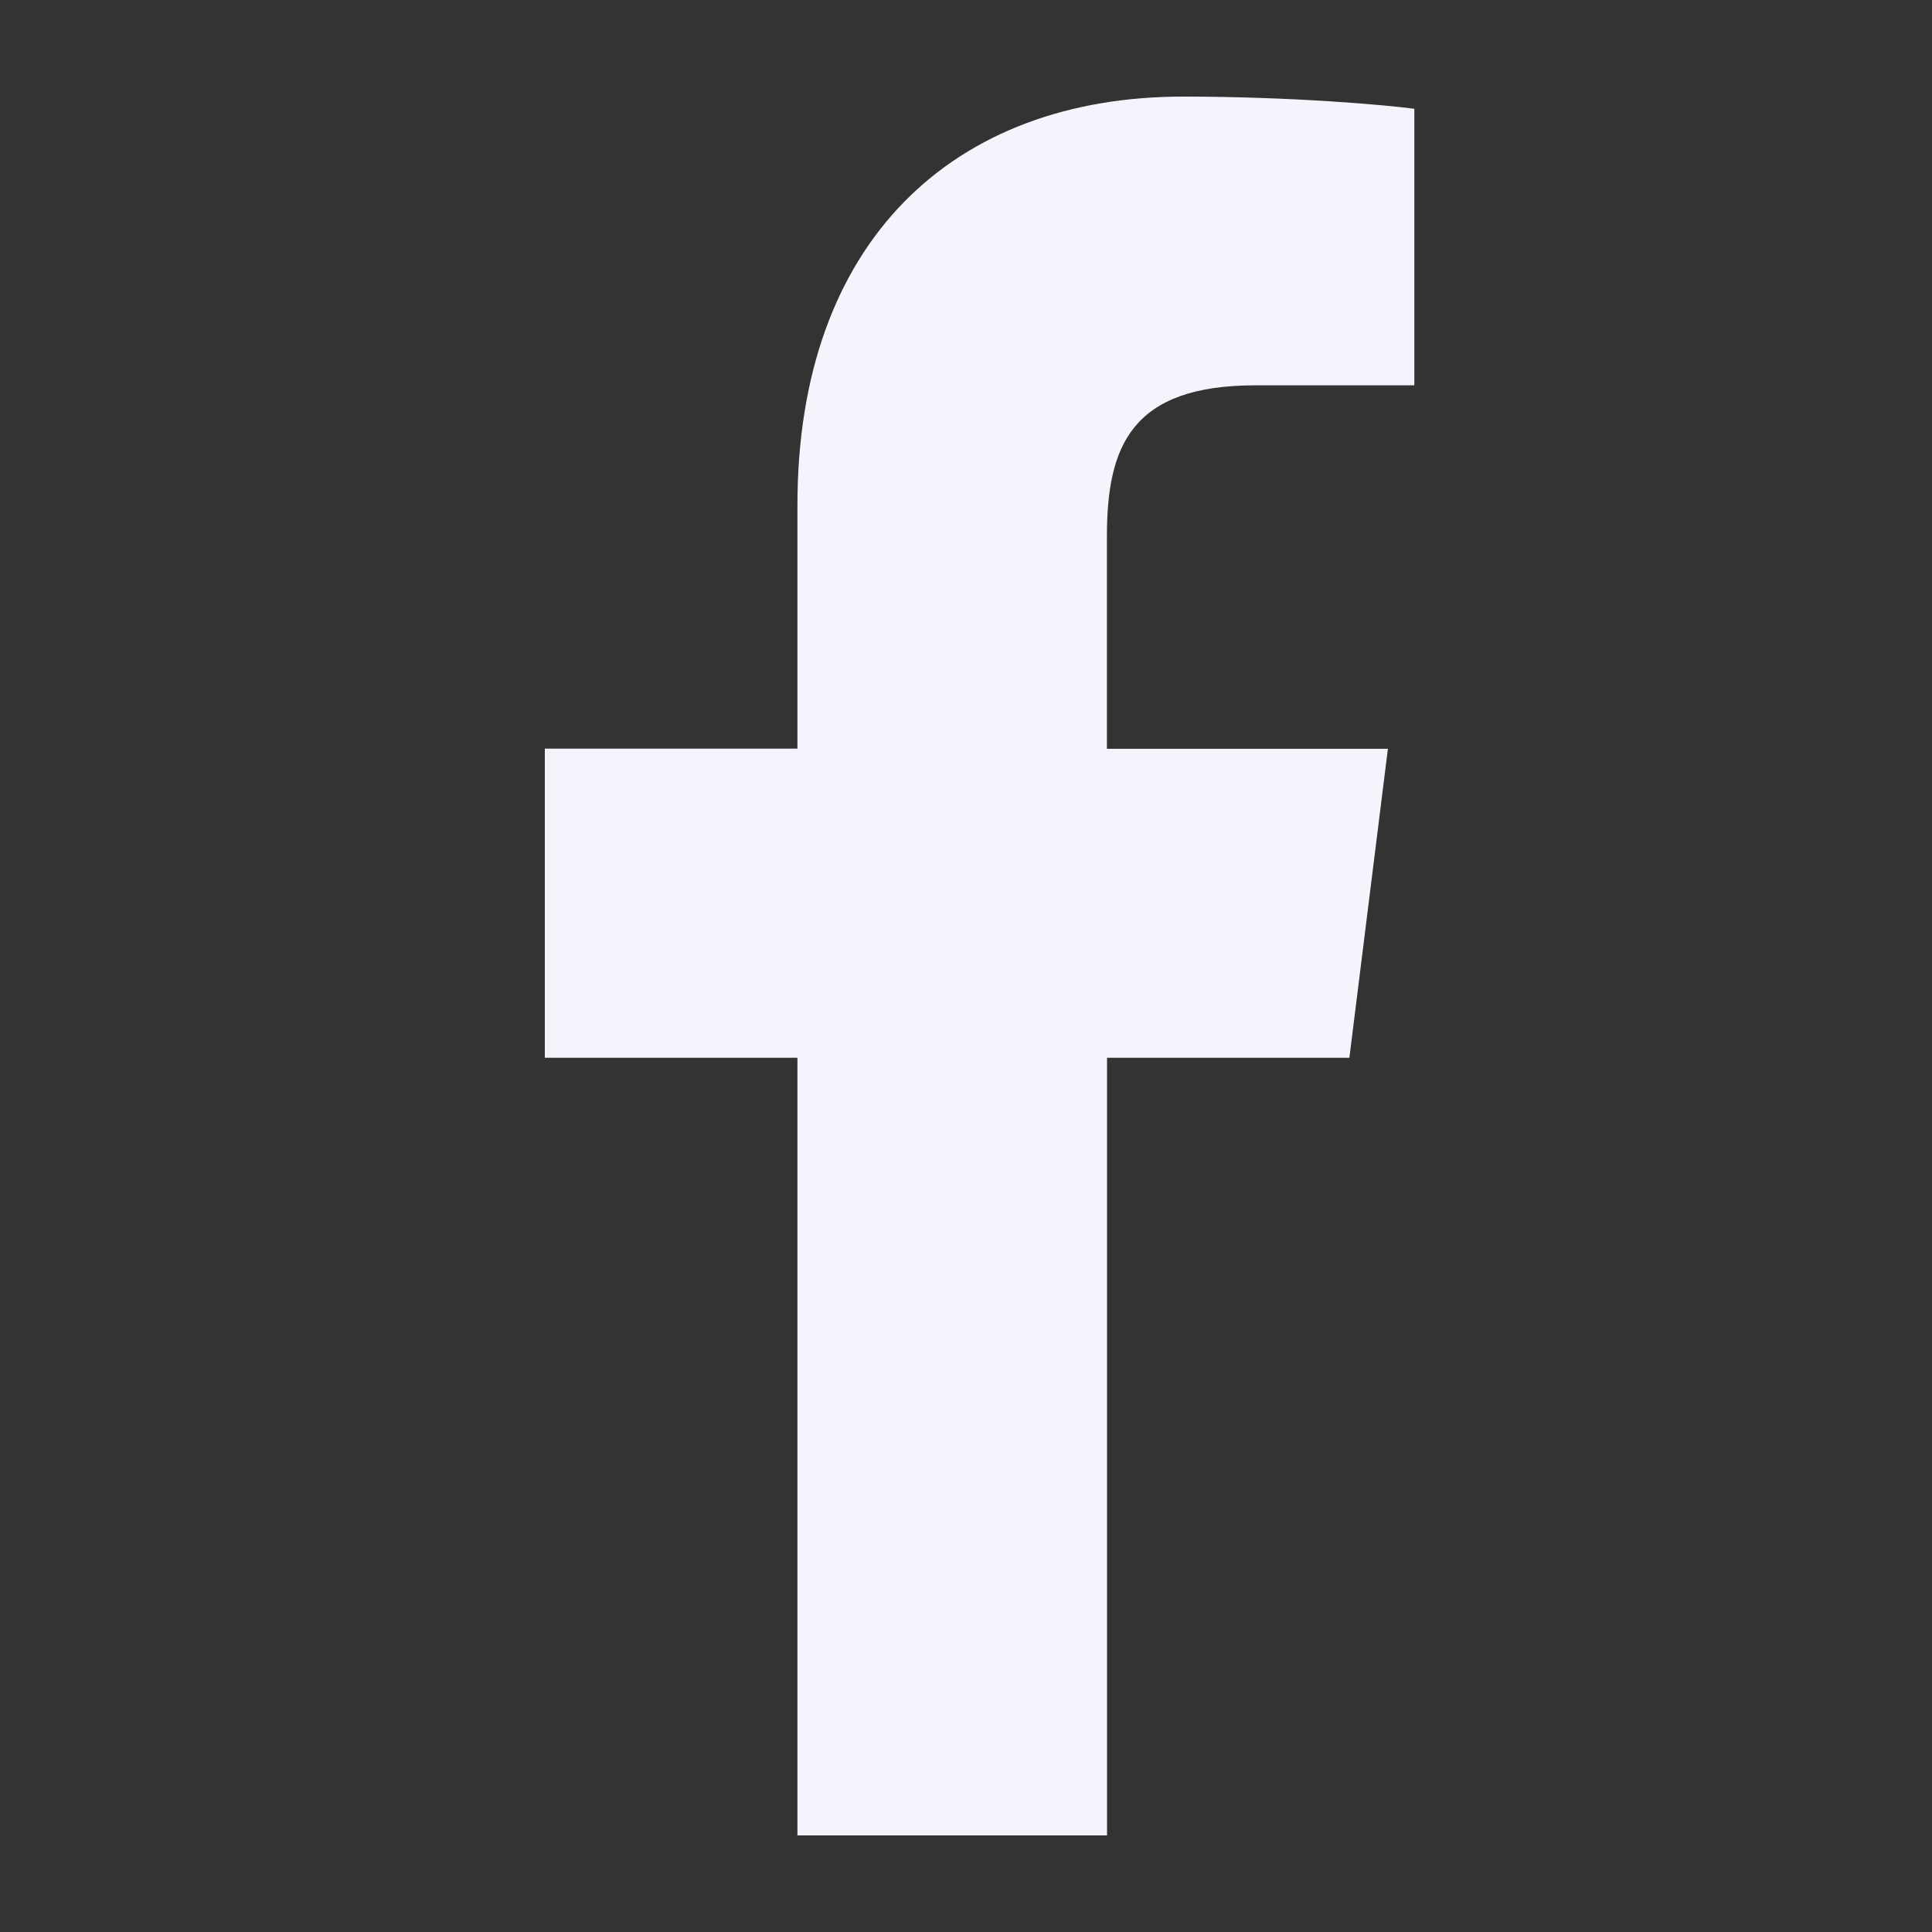 <svg width="16" height="16" viewBox="0 0 16 16" fill="none" xmlns="http://www.w3.org/2000/svg">
<rect x="0" y="0" width="16" height="16" fill="#333333" stroke="none"/>
<g clip-path="url(#clip0_241_138)">
<path d="M10.398 3.191H11.713V0.901C11.486 0.87 10.706 0.8 9.797 0.8C7.902 0.8 6.604 1.992 6.604 4.183V6.2H4.512V8.76H6.604V15.2H9.168V8.76H11.175L11.494 6.201H9.167V4.437C9.168 3.697 9.367 3.191 10.398 3.191V3.191Z" fill="#F4F4FD"/>
</g>
<defs>
<clipPath id="clip0_241_138">
<rect width="14.4" height="14.4" fill="white" transform="translate(0.8 0.8)"/>
</clipPath>
</defs>
</svg>
